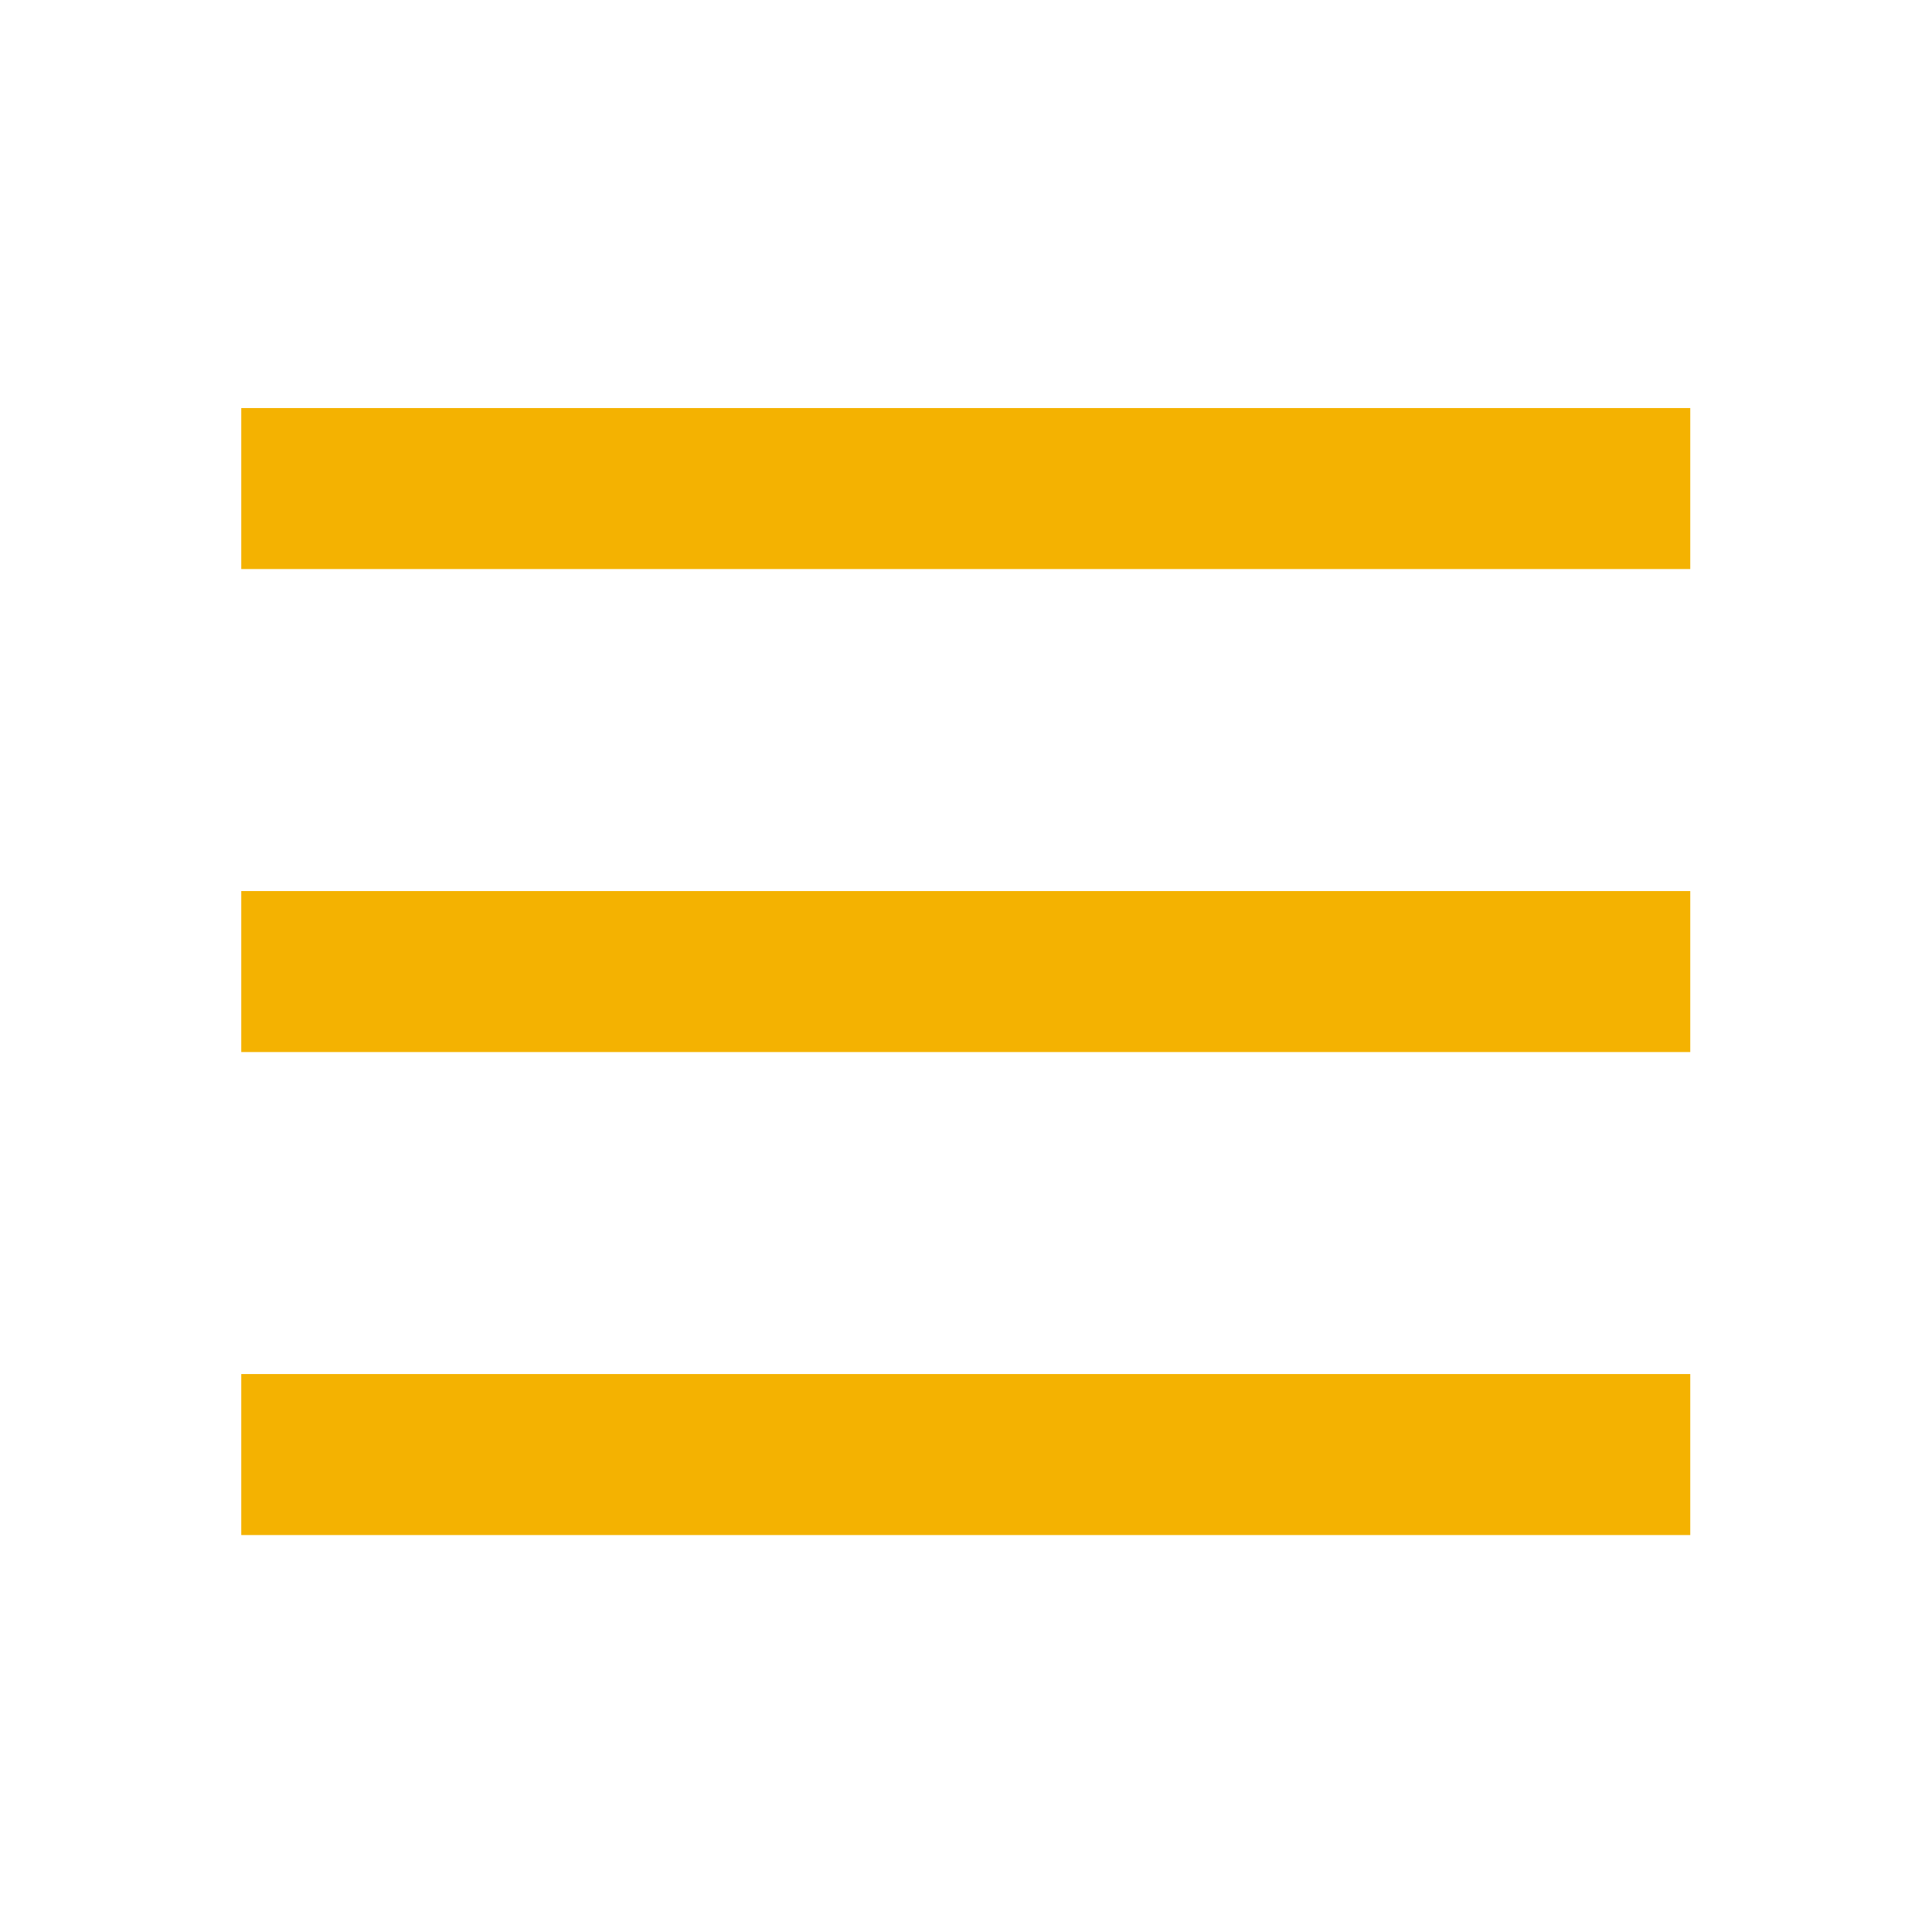 <?xml version="1.0" encoding="UTF-8"?>
<svg width="24px" height="24px" viewBox="0 0 24 24" version="1.1" xmlns="http://www.w3.org/2000/svg" xmlns:xlink="http://www.w3.org/1999/xlink">
    <title>icon_breadcrumbs1</title>
    <g id="icon_breadcrumbs1" stroke="none" stroke-width="1" fill="none" fill-rule="evenodd">
        <g id="编组备份">
            <rect id="矩形" x="0" y="0" width="24" height="24"></rect>
            <g id="编组" transform="translate(3, 3)" stroke="#F4B201" stroke-width="2">
                <g transform="translate(-0.003, 2.569)">
                    <line x1="0" y1="0.5" x2="18" y2="0.5" id="路径备份-3"></line>
                    <line x1="0" y1="12.5" x2="18" y2="12.5" id="路径备份-4"></line>
                    <line x1="0" y1="6.5" x2="18" y2="6.5" id="路径备份-5"></line>
                </g>
            </g>
        </g>
    </g>
</svg>